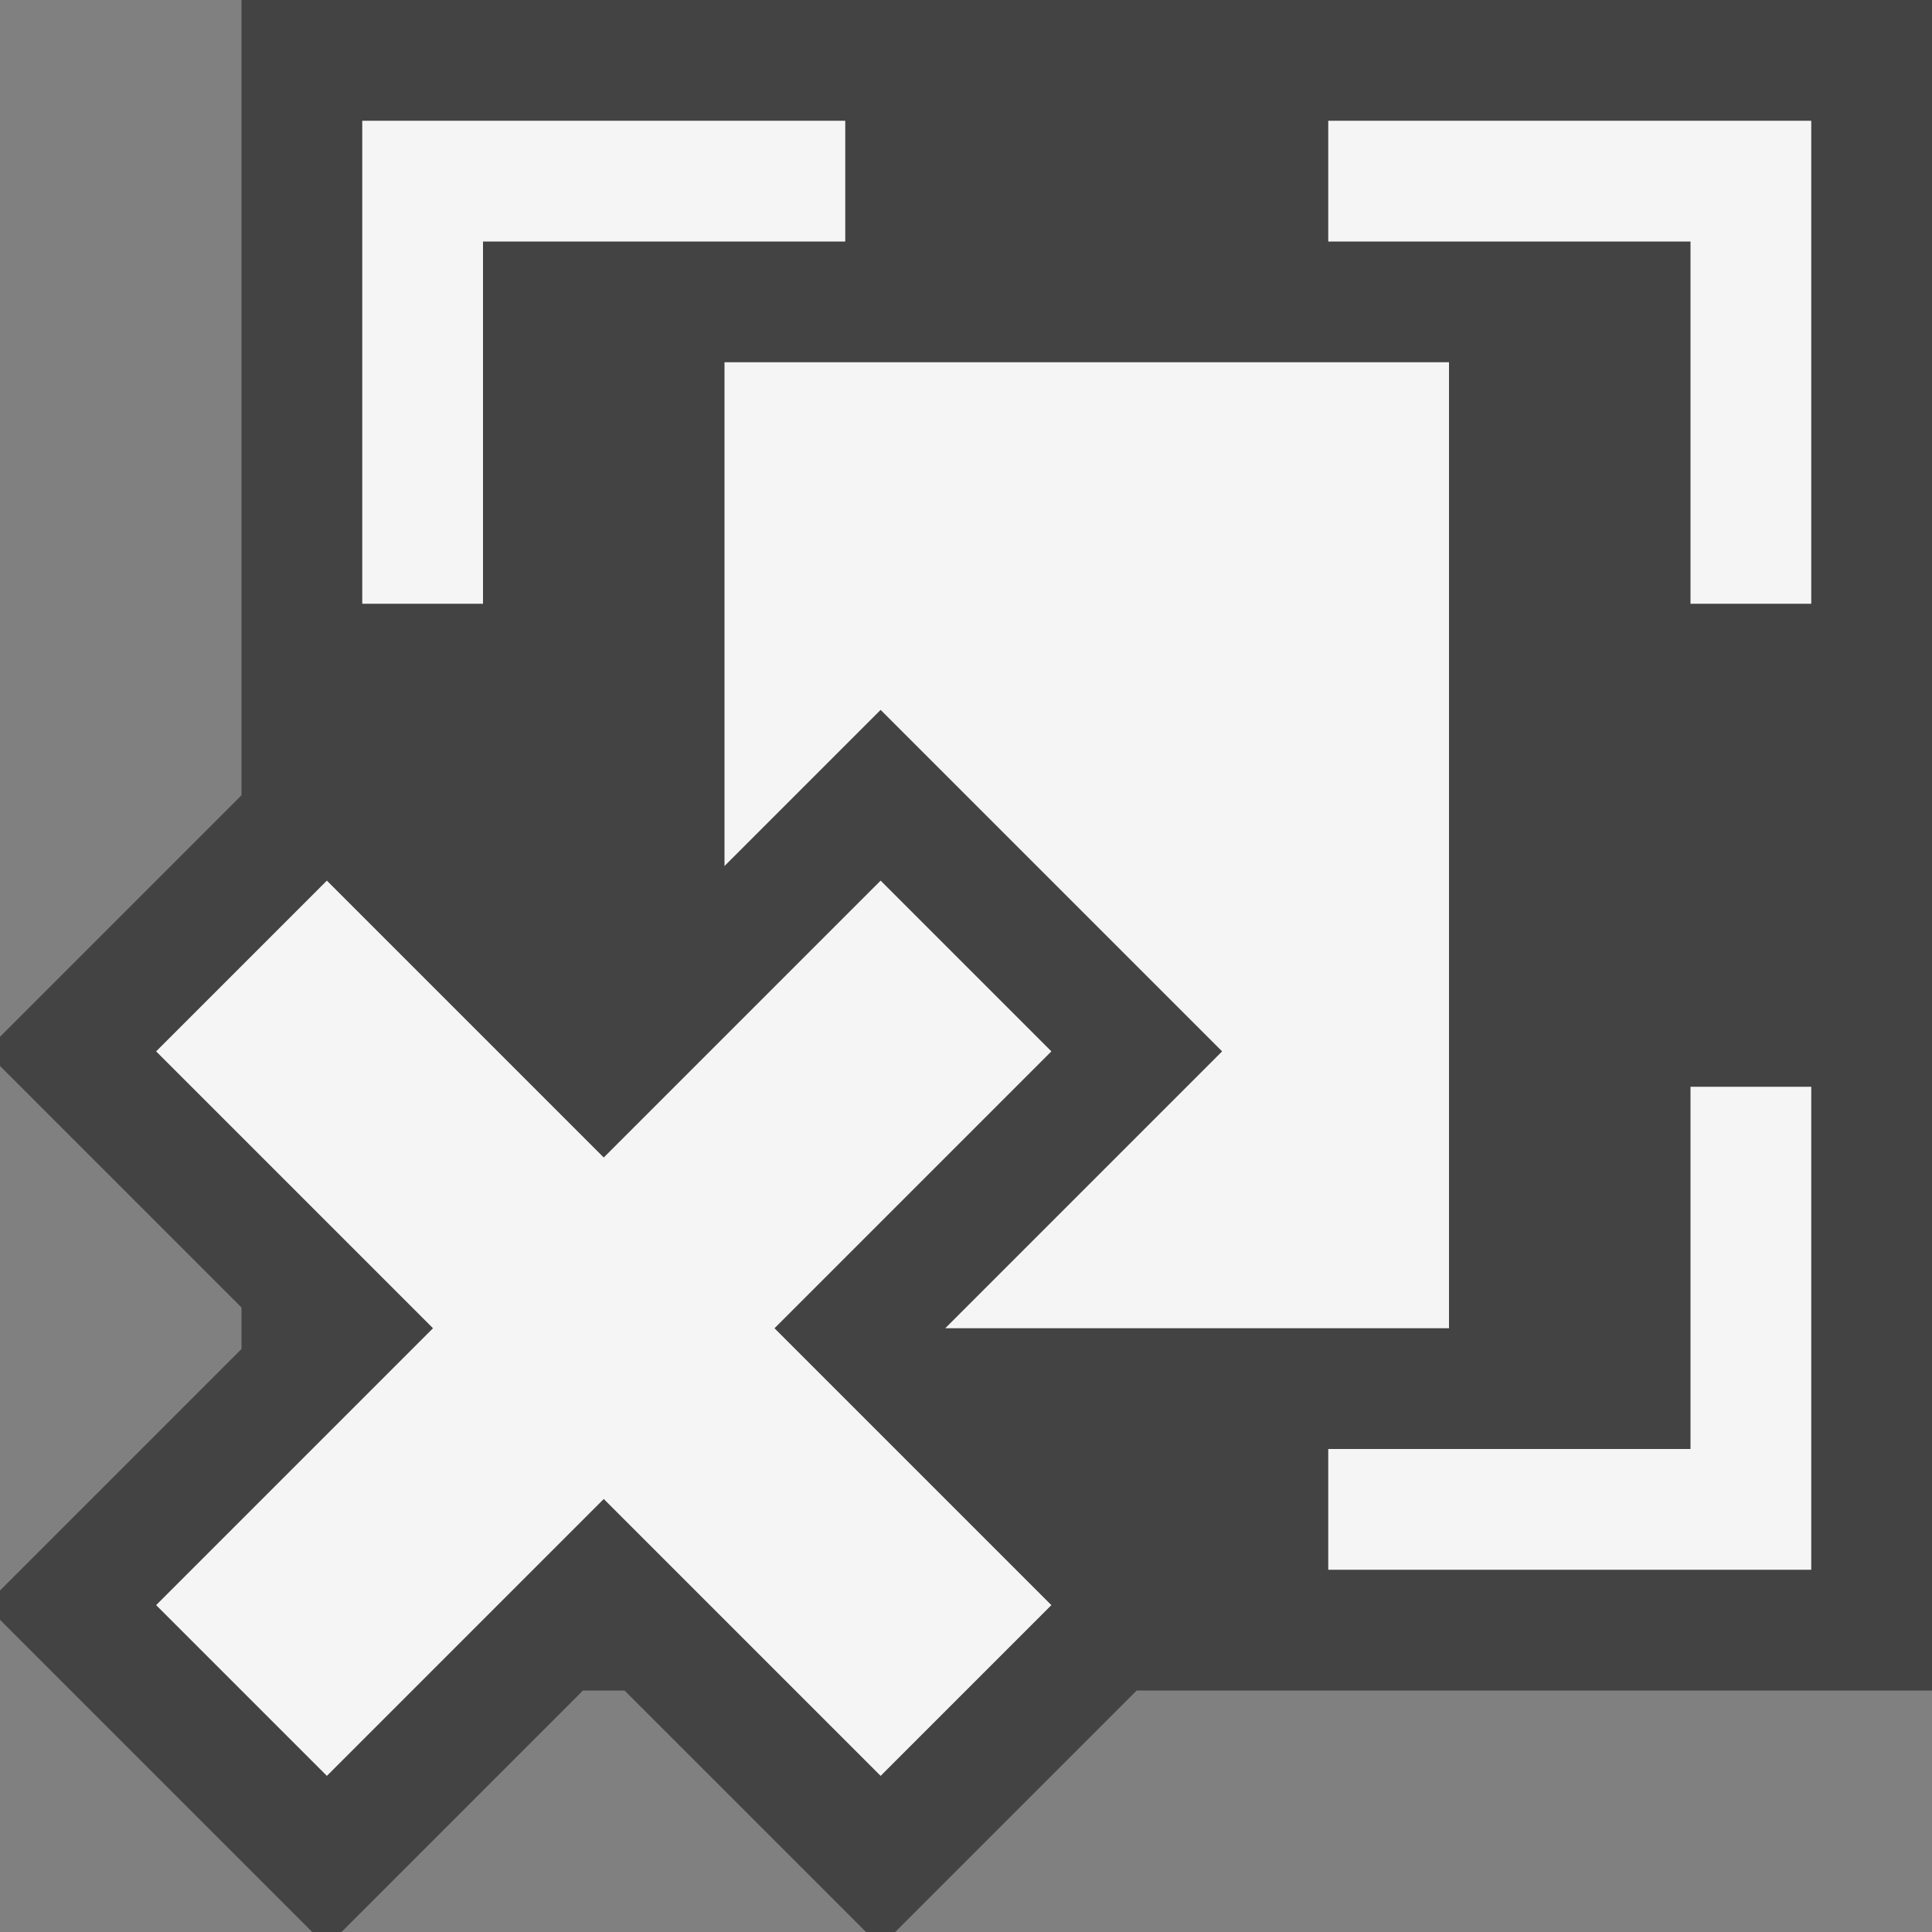 <svg xmlns="http://www.w3.org/2000/svg" width="16" height="16"><rect width="100%" height="100%" fill="#808080" stroke="none"/><style>.icon-canvas-transparent{opacity:0;fill:#434343}.icon-vs-out{fill:#434343}.icon-vs-bg{fill:#f5f5f5}</style><path class="icon-canvas-transparent" d="M16 16H0V0h16v16z" id="canvas"/><path class="icon-vs-out" d="M16 14H9.414l-2 2h-.242l-2-2h-.344l-2 2h-.242L0 13.414v-.242l2-2v-.344l-2-2v-.242l2-2V0h14v14z" id="outline"/><path class="icon-vs-bg" d="M4 5H3V1h4v1H4v3zm7-4v1h3v3h1V1h-4zm3 11h-3v1h4V9h-1v3zM6 7.172l1.293-1.293 2.828 2.828L7.828 11H12V3H6v4.172z" id="iconBg"/><path class="icon-vs-bg" d="M6.414 11l2.293 2.293-1.414 1.414L5 12.414l-2.293 2.293-1.414-1.414L3.586 11 1.293 8.707l1.414-1.414L5 9.586l2.293-2.293 1.414 1.414L6.414 11z" id="iconFg"/></svg>